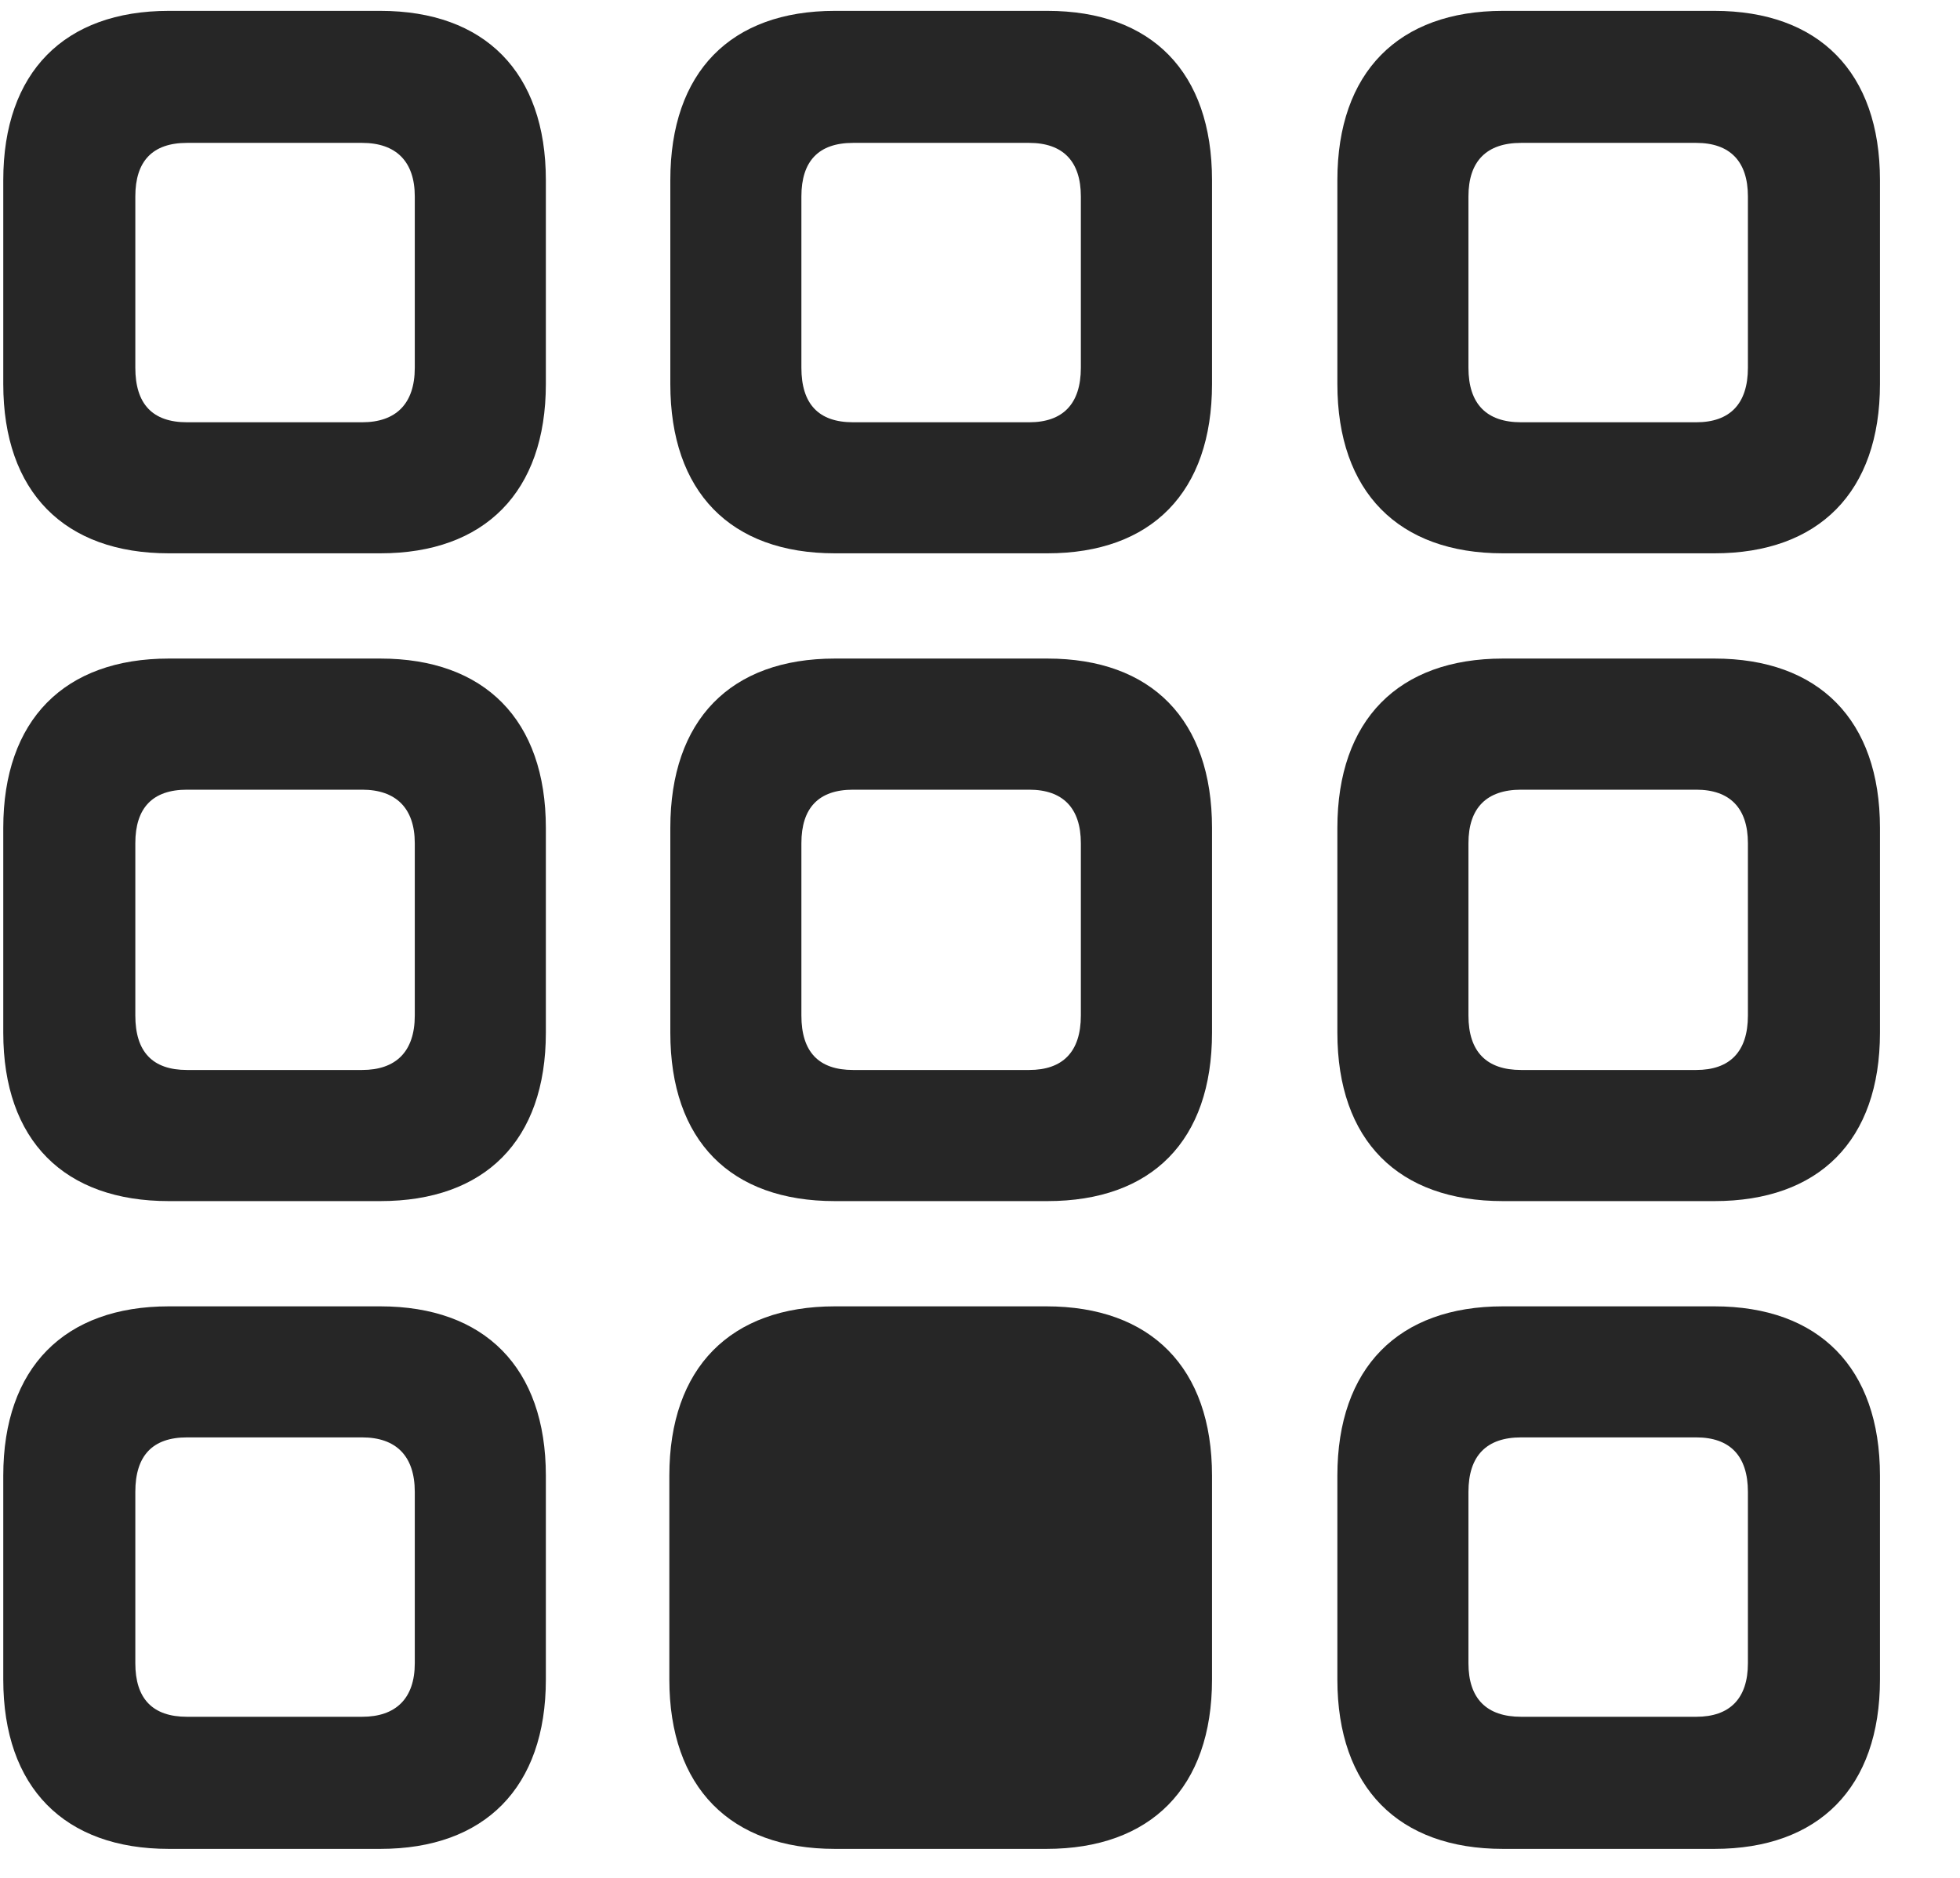 <svg width="24" height="23" viewBox="0 0 24 23" fill="none" xmlns="http://www.w3.org/2000/svg">
<g clip-path="url(#clip0_2207_6651)">
<path d="M18.403 22.645H20.993C22.27 22.645 23.02 21.895 23.02 20.57V18.074C23.02 16.75 22.27 16 20.993 16H18.403C17.126 16 16.376 16.75 16.376 18.074V20.57C16.376 21.895 17.126 22.645 18.403 22.645ZM18.626 21.027C18.204 21.027 17.981 20.805 17.981 20.371V18.273C17.981 17.828 18.204 17.605 18.626 17.605H20.77C21.18 17.605 21.403 17.828 21.403 18.273V20.371C21.403 20.805 21.18 21.027 20.77 21.027H18.626Z" fill="black" fill-opacity="0.85"/>
<path d="M10.223 22.645H12.813C14.091 22.645 14.841 21.895 14.841 20.57V18.074C14.841 16.75 14.091 16 12.813 16H10.223C8.946 16 8.196 16.75 8.196 18.074V20.57C8.196 21.895 8.946 22.645 10.223 22.645Z" fill="black" fill-opacity="0.85"/>
<path d="M2.067 22.645H4.657C5.934 22.645 6.684 21.895 6.684 20.57V18.074C6.684 16.75 5.934 16 4.657 16H2.067C0.79 16 0.04 16.75 0.04 18.074V20.57C0.04 21.895 0.79 22.645 2.067 22.645ZM2.29 21.027C1.868 21.027 1.657 20.805 1.657 20.371V18.273C1.657 17.828 1.868 17.605 2.29 17.605H4.434C4.845 17.605 5.079 17.828 5.079 18.273V20.371C5.079 20.805 4.845 21.027 4.434 21.027H2.29Z" fill="black" fill-opacity="0.85"/>
<path d="M18.403 14.711H20.993C22.27 14.711 23.02 13.973 23.02 12.648V10.141C23.02 8.816 22.27 8.066 20.993 8.066H18.403C17.126 8.066 16.376 8.816 16.376 10.141V12.648C16.376 13.973 17.126 14.711 18.403 14.711ZM18.626 13.105C18.204 13.105 17.981 12.883 17.981 12.438V10.328C17.981 9.895 18.204 9.672 18.626 9.672H20.77C21.18 9.672 21.403 9.895 21.403 10.328V12.438C21.403 12.883 21.18 13.105 20.77 13.105H18.626Z" fill="black" fill-opacity="0.85"/>
<path d="M10.223 14.711H12.825C14.102 14.711 14.841 13.973 14.841 12.648V10.141C14.841 8.816 14.102 8.066 12.825 8.066H10.223C8.946 8.066 8.208 8.816 8.208 10.141V12.648C8.208 13.973 8.946 14.711 10.223 14.711ZM10.446 13.105C10.024 13.105 9.813 12.883 9.813 12.438V10.328C9.813 9.895 10.024 9.672 10.446 9.672H12.602C13.013 9.672 13.235 9.895 13.235 10.328V12.438C13.235 12.883 13.013 13.105 12.602 13.105H10.446Z" fill="black" fill-opacity="0.85"/>
<path d="M2.067 14.711H4.657C5.934 14.711 6.684 13.973 6.684 12.648V10.141C6.684 8.816 5.934 8.066 4.657 8.066H2.067C0.79 8.066 0.04 8.816 0.04 10.141V12.648C0.04 13.973 0.79 14.711 2.067 14.711ZM2.29 13.105C1.868 13.105 1.657 12.883 1.657 12.438V10.328C1.657 9.895 1.868 9.672 2.29 9.672H4.434C4.845 9.672 5.079 9.895 5.079 10.328V12.438C5.079 12.883 4.845 13.105 4.434 13.105H2.29Z" fill="black" fill-opacity="0.85"/>
<path d="M18.403 6.777H20.993C22.27 6.777 23.02 6.027 23.02 4.703V2.207C23.02 0.883 22.27 0.133 20.993 0.133H18.403C17.126 0.133 16.376 0.883 16.376 2.207V4.703C16.376 6.027 17.126 6.777 18.403 6.777ZM18.626 5.172C18.204 5.172 17.981 4.949 17.981 4.504V2.406C17.981 1.973 18.204 1.75 18.626 1.75H20.77C21.18 1.75 21.403 1.973 21.403 2.406V4.504C21.403 4.949 21.18 5.172 20.77 5.172H18.626Z" fill="black" fill-opacity="0.85"/>
<path d="M10.223 6.777H12.825C14.102 6.777 14.841 6.027 14.841 4.703V2.207C14.841 0.883 14.102 0.133 12.825 0.133H10.223C8.946 0.133 8.208 0.883 8.208 2.207V4.703C8.208 6.027 8.946 6.777 10.223 6.777ZM10.446 5.172C10.024 5.172 9.813 4.949 9.813 4.504V2.406C9.813 1.973 10.024 1.75 10.446 1.75H12.602C13.013 1.75 13.235 1.973 13.235 2.406V4.504C13.235 4.949 13.013 5.172 12.602 5.172H10.446Z" fill="black" fill-opacity="0.85"/>
<path d="M2.067 6.777H4.657C5.934 6.777 6.684 6.027 6.684 4.703V2.207C6.684 0.883 5.934 0.133 4.657 0.133H2.067C0.79 0.133 0.04 0.883 0.04 2.207V4.703C0.04 6.027 0.79 6.777 2.067 6.777ZM2.29 5.172C1.868 5.172 1.657 4.949 1.657 4.504V2.406C1.657 1.973 1.868 1.75 2.29 1.75H4.434C4.845 1.75 5.079 1.973 5.079 2.406V4.504C5.079 4.949 4.845 5.172 4.434 5.172H2.29Z" fill="black" fill-opacity="0.85"/>
</g>
<defs>
<clipPath id="clip0_2207_6651">
<rect width="22.98" height="22.559" fill="white" transform="translate(0.04 0.133)"/>
</clipPath>
</defs>
</svg>
